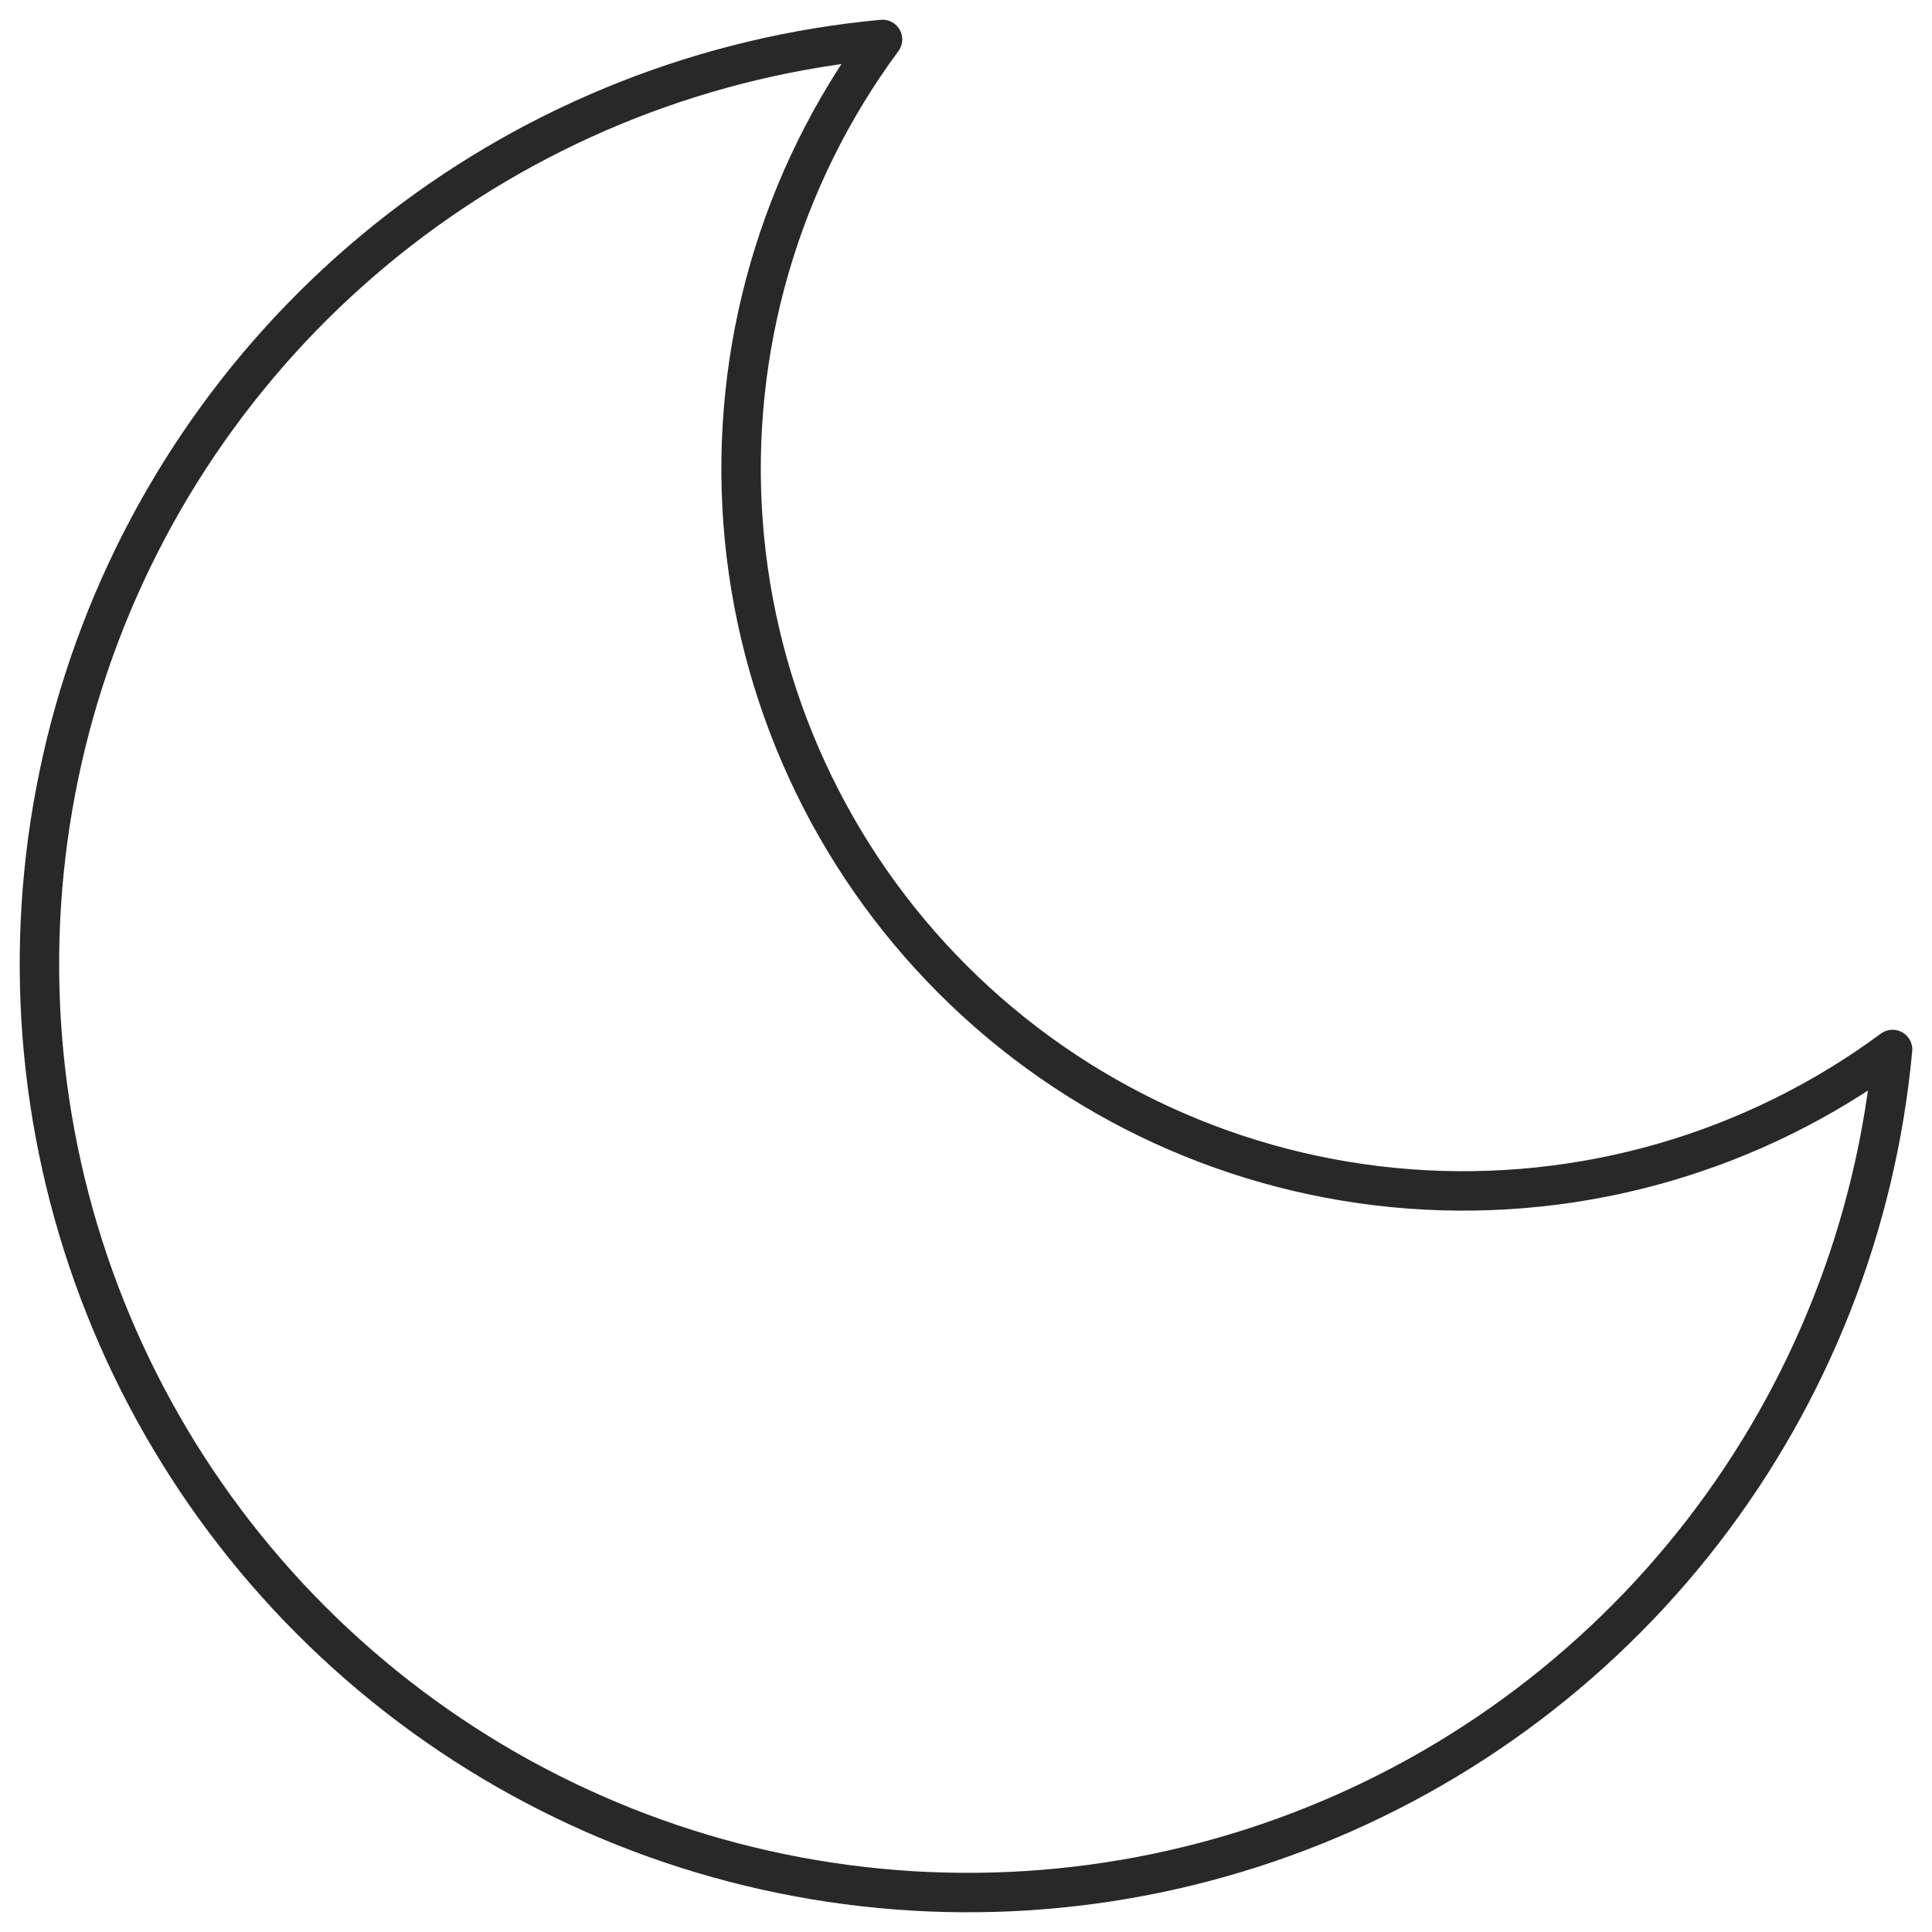 <svg width="49" height="49" viewBox="0 0 49 49" fill="none" xmlns="http://www.w3.org/2000/svg">
<path d="M48 26.617C47.588 31.071 45.917 35.316 43.181 38.855C40.445 42.393 36.758 45.08 32.55 46.599C28.343 48.119 23.791 48.409 19.425 47.435C15.059 46.462 11.061 44.265 7.898 41.102C4.735 37.939 2.538 33.941 1.564 29.575C0.591 25.209 0.881 20.657 2.401 16.45C3.92 12.242 6.607 8.555 10.145 5.819C13.684 3.083 17.929 1.412 22.383 1C19.775 4.528 18.52 8.875 18.846 13.25C19.173 17.625 21.058 21.737 24.161 24.839C27.263 27.942 31.375 29.827 35.75 30.154C40.125 30.48 44.472 29.225 48 26.617V26.617Z" stroke="#282828" stroke-linecap="round" stroke-linejoin="round"/>
</svg>
